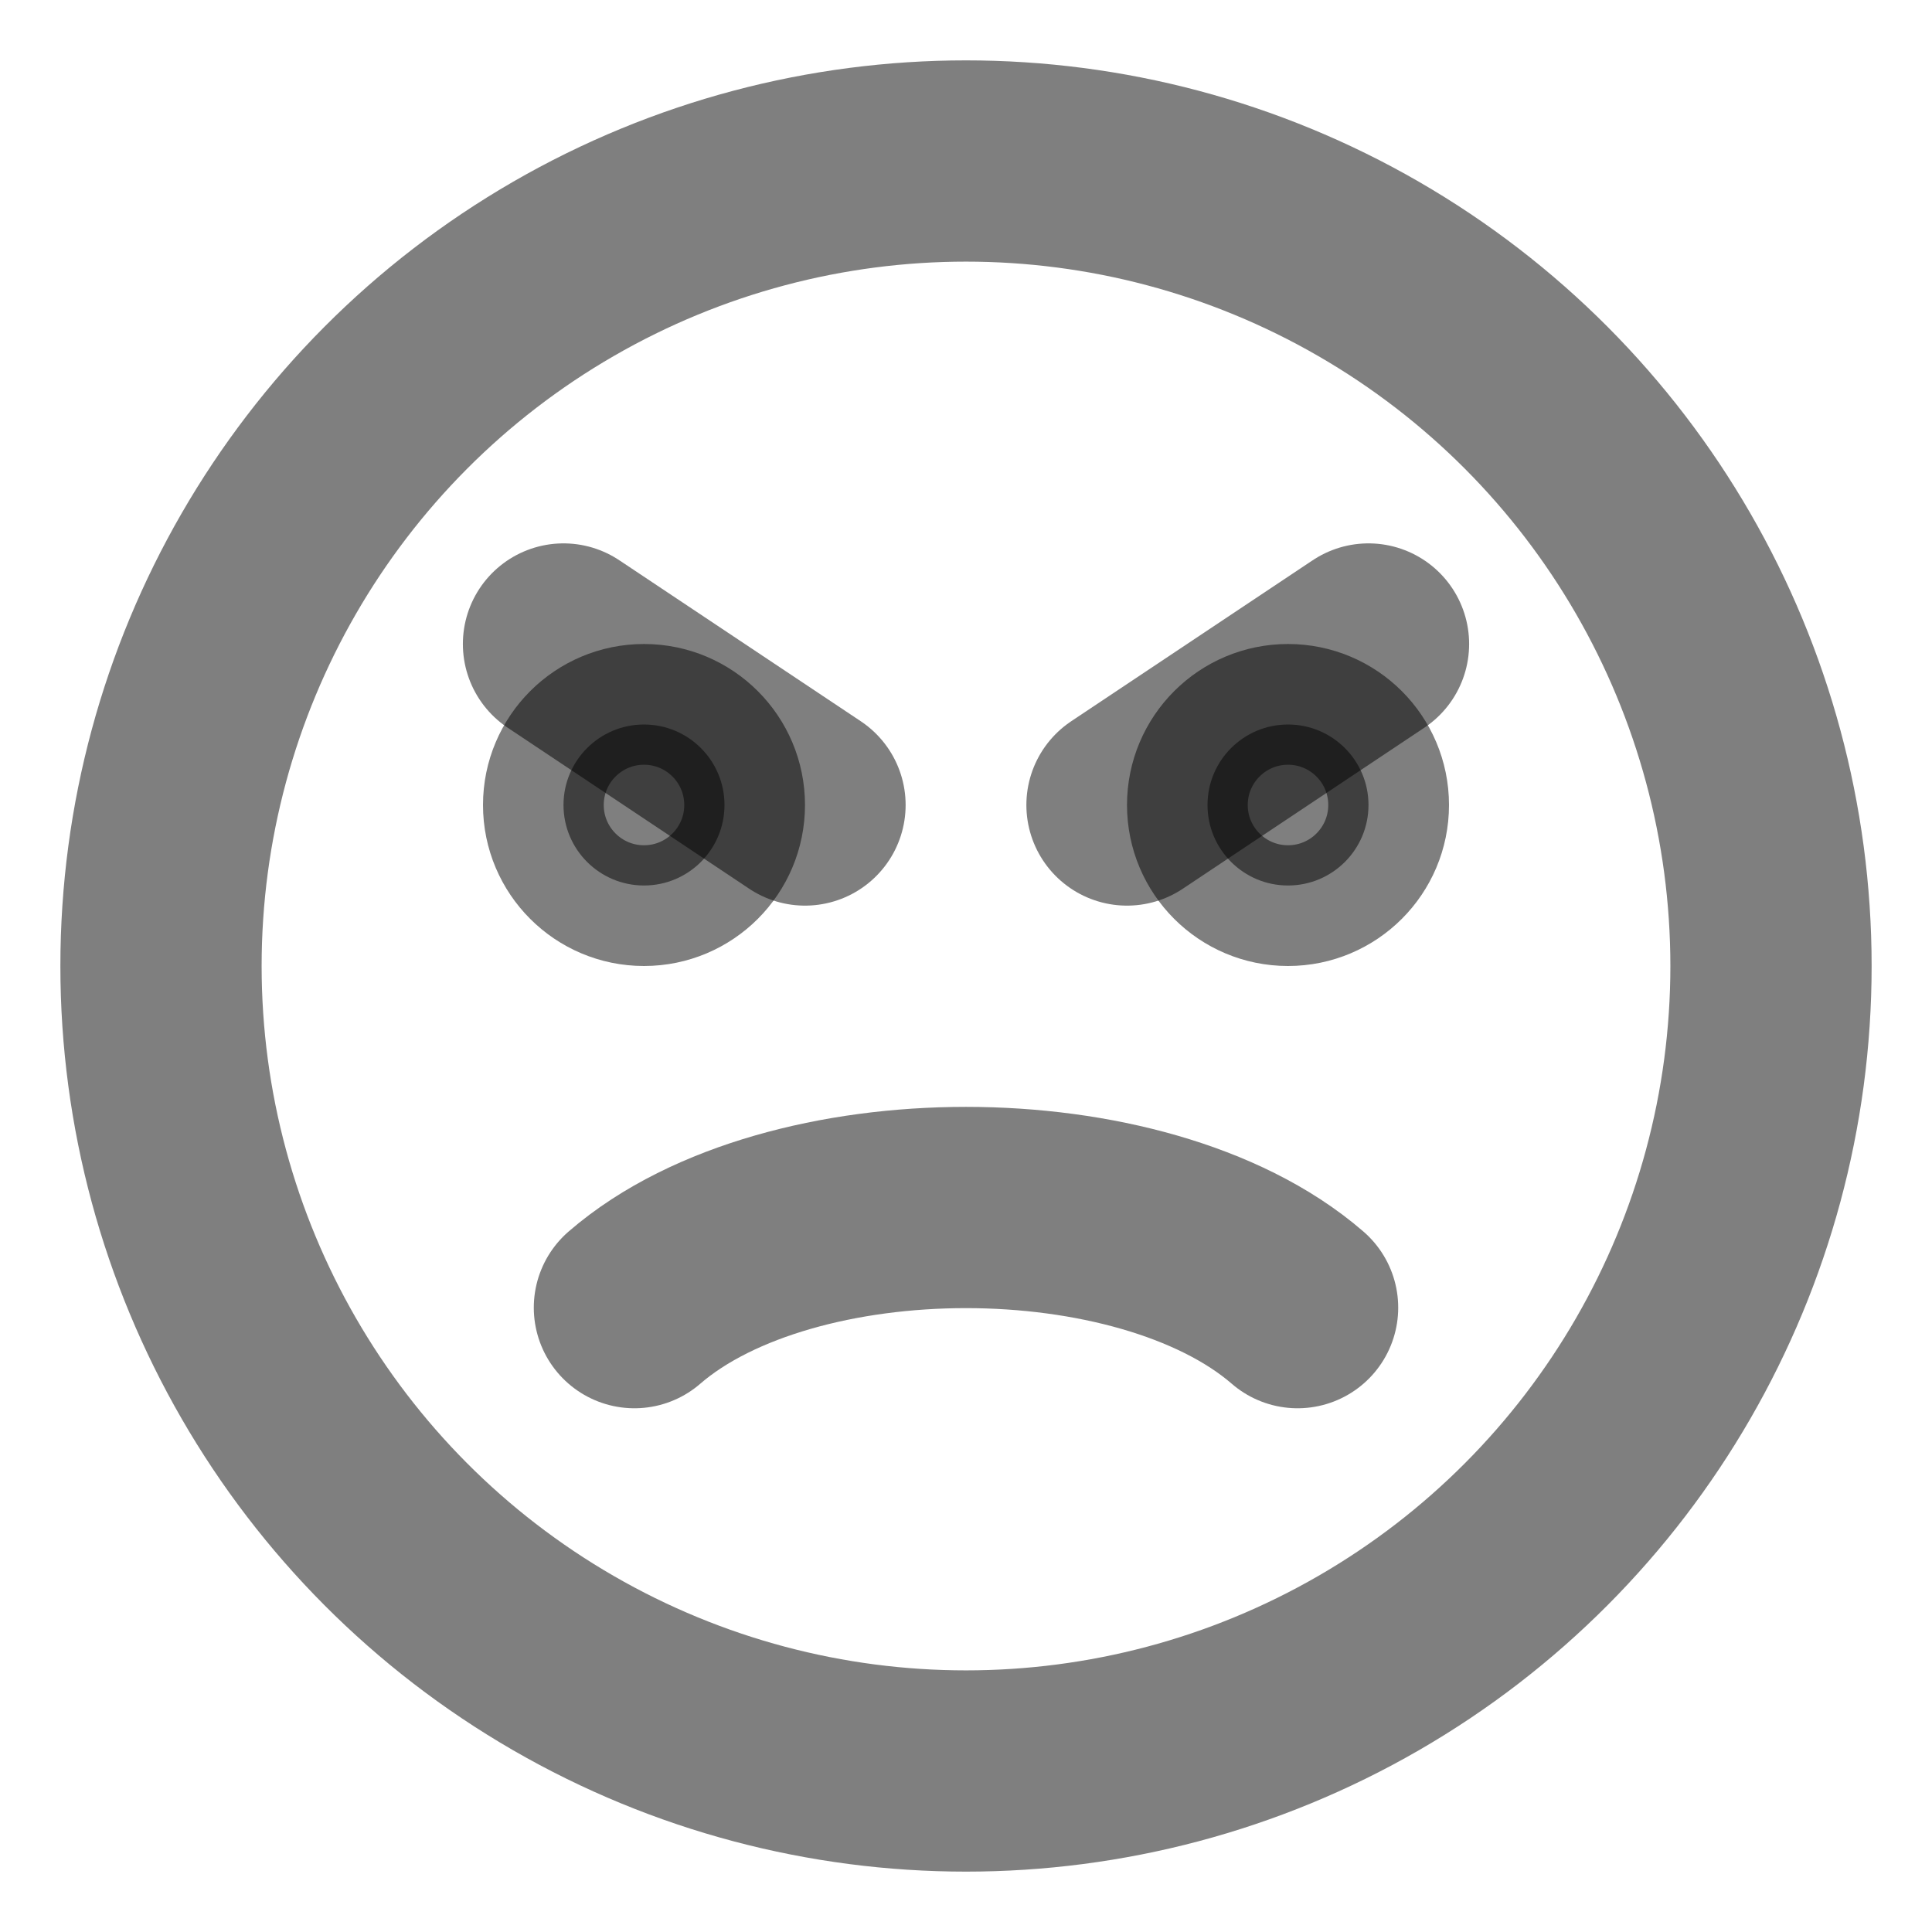 <svg width="24" height="24" viewBox="0 0 24 24" fill="none" xmlns="http://www.w3.org/2000/svg"><circle cx="12" cy="12" r="10" stroke="currentColor" stroke-opacity="0.5" stroke-width="2.5" stroke-linecap="round"/><path d="M7.881 16.244C8.374 15.817 9.023 15.509 9.723 15.307C10.43 15.103 11.214 15 12 15C12.786 15 13.57 15.103 14.277 15.307C14.977 15.509 15.626 15.817 16.119 16.244" stroke="currentColor" stroke-opacity="0.5" stroke-width="2.5" stroke-linecap="round"/><path d="M17 8L14 10" stroke="currentColor" stroke-opacity="0.5" stroke-width="2.5" stroke-linecap="round"/><path d="M7 8L10 10" stroke="currentColor" stroke-opacity="0.5" stroke-width="2.5" stroke-linecap="round"/><circle cx="8" cy="10" r="1" fill="currentColor" fill-opacity="0.5"/><circle cx="8" cy="10" r="1.25" stroke="currentColor" stroke-opacity="0.5" stroke-width="1.5" stroke-linecap="round"/><circle cx="16" cy="10" r="1" fill="currentColor" fill-opacity="0.5"/><circle cx="16" cy="10" r="1.25" stroke="currentColor" stroke-opacity="0.5" stroke-width="1.5" stroke-linecap="round"/></svg>
